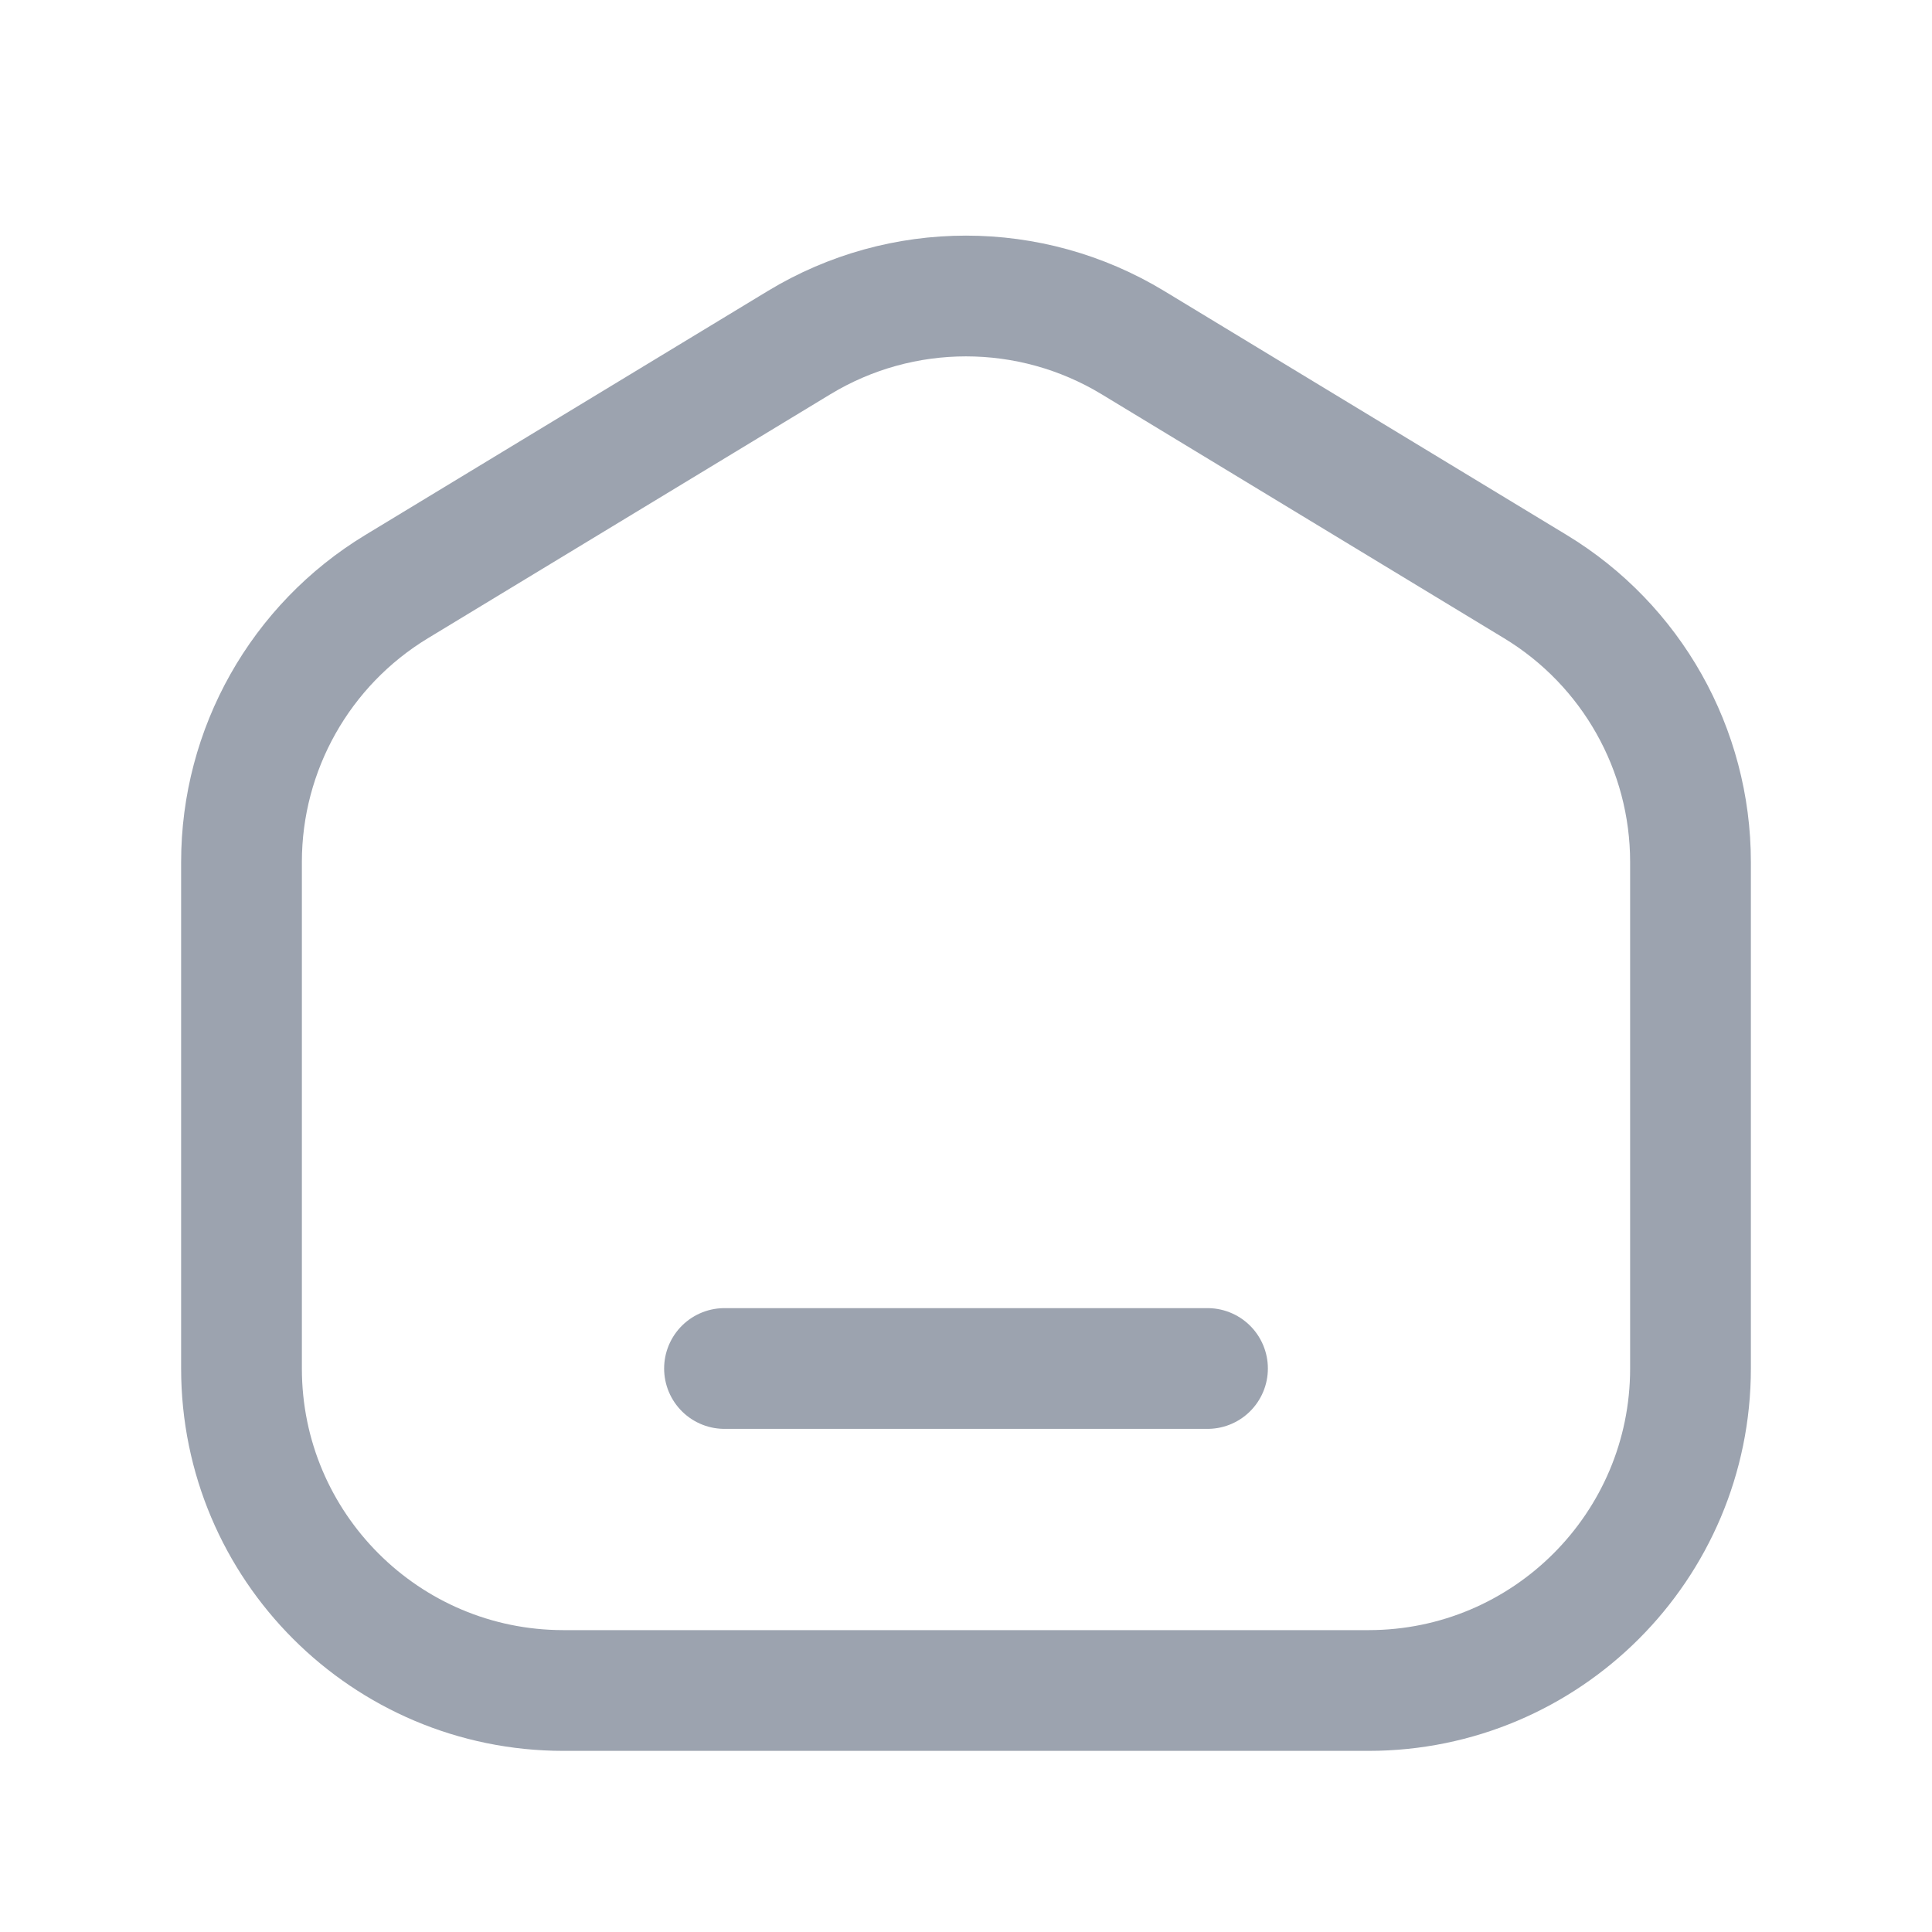 <svg width="24" height="24" viewBox="0 0 24 24" fill="none" xmlns="http://www.w3.org/2000/svg">
    <path d="M17 21H7C4.791 21 3 19.209 3 17V10.708C3 9.309 3.731 8.012 4.927 7.287L9.927 4.256C11.201 3.484 12.799 3.484 14.073 4.256L19.073 7.287C20.269 8.012 21 9.309 21 10.708V17C21 19.209 19.209 21 17 21Z" stroke="#9CA3AF" stroke-width="1.5" stroke-linecap="round" stroke-linejoin="round"/>
    <path d="M9 17H15" stroke="#9CA3AF" stroke-width="1.5" stroke-linecap="round" stroke-linejoin="round"/>
</svg>
